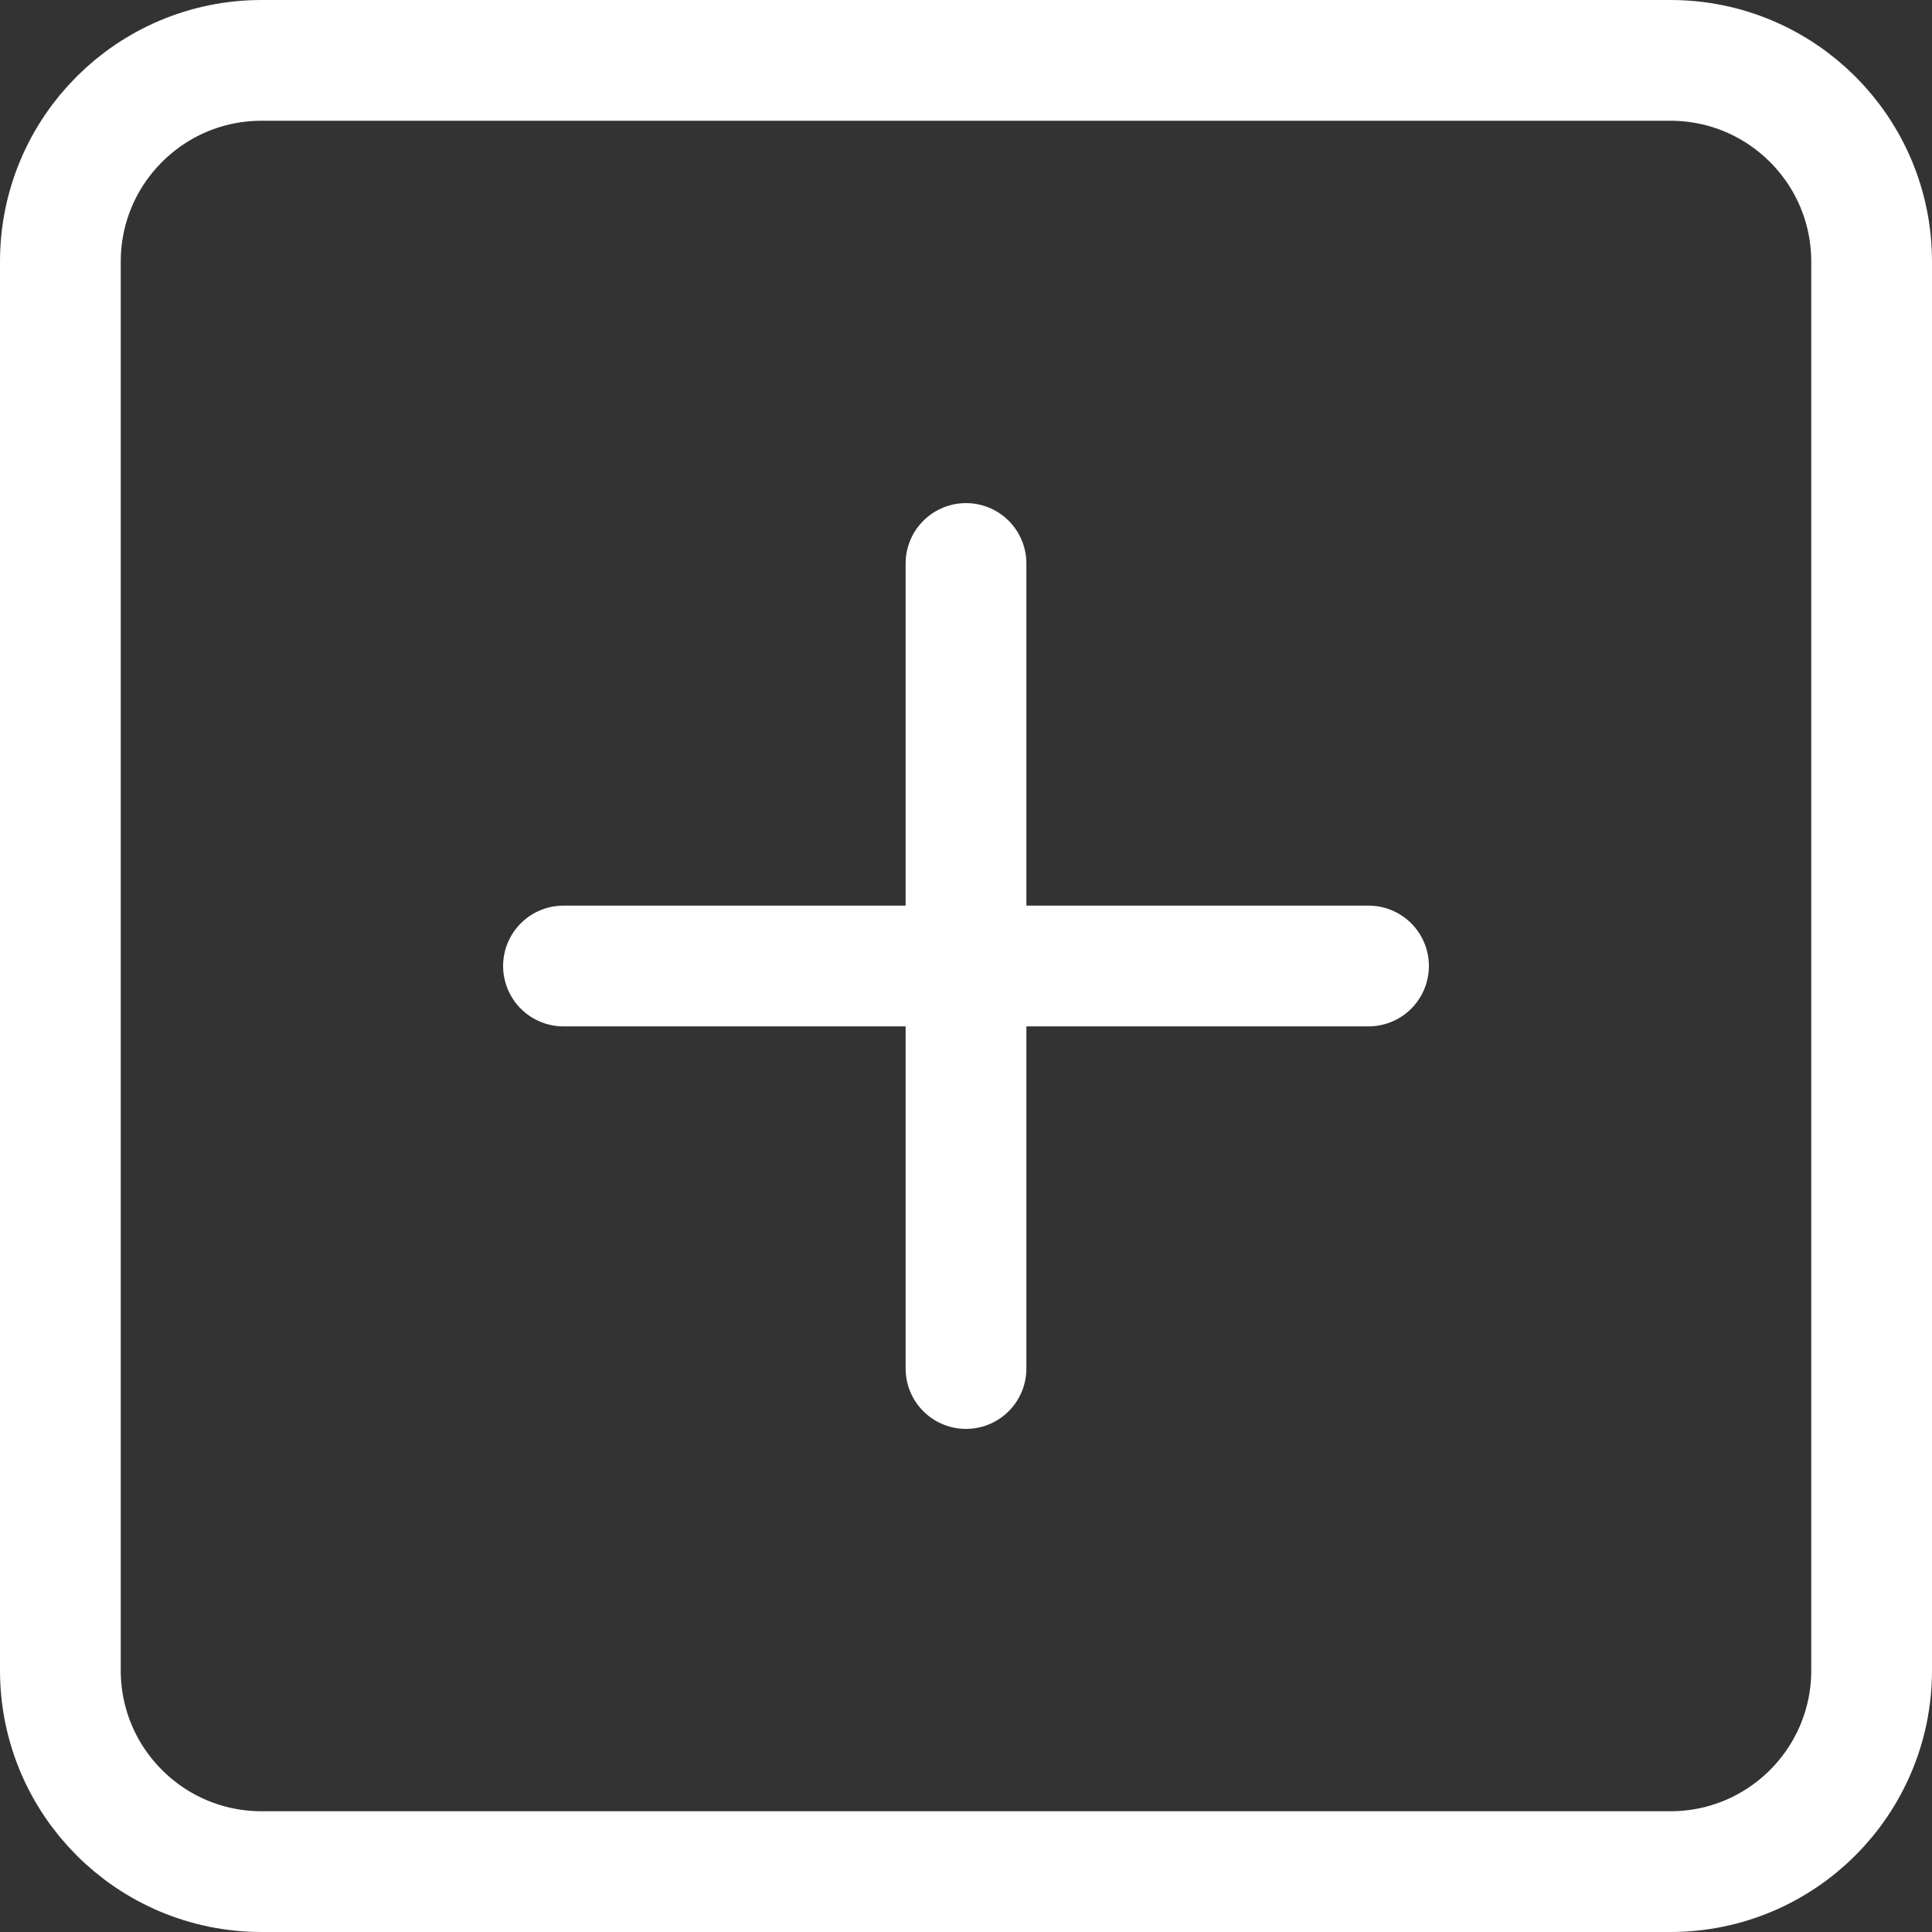 <svg width="32" height="32" viewBox="0 0 32 32" fill="none" xmlns="http://www.w3.org/2000/svg">
<rect x="0" y="0" width="32" height="32" fill="#333333" stroke="none"/>
<path d="M27.667 1H4.333C2.492 1 1 2.492 1 4.333V27.667C1 29.508 2.492 31 4.333 31H27.667C29.508 31 31 29.508 31 27.667V4.333C31 2.492 29.508 1 27.667 1Z" stroke="white" stroke-width="2" stroke-linecap="round" stroke-linejoin="round"/>
<path d="M16 9.333V22.667" stroke="white" stroke-width="2" stroke-linecap="round" stroke-linejoin="round"/>
<path d="M9.333 16H22.667" stroke="white" stroke-width="2" stroke-linecap="round" stroke-linejoin="round"/>
</svg>
